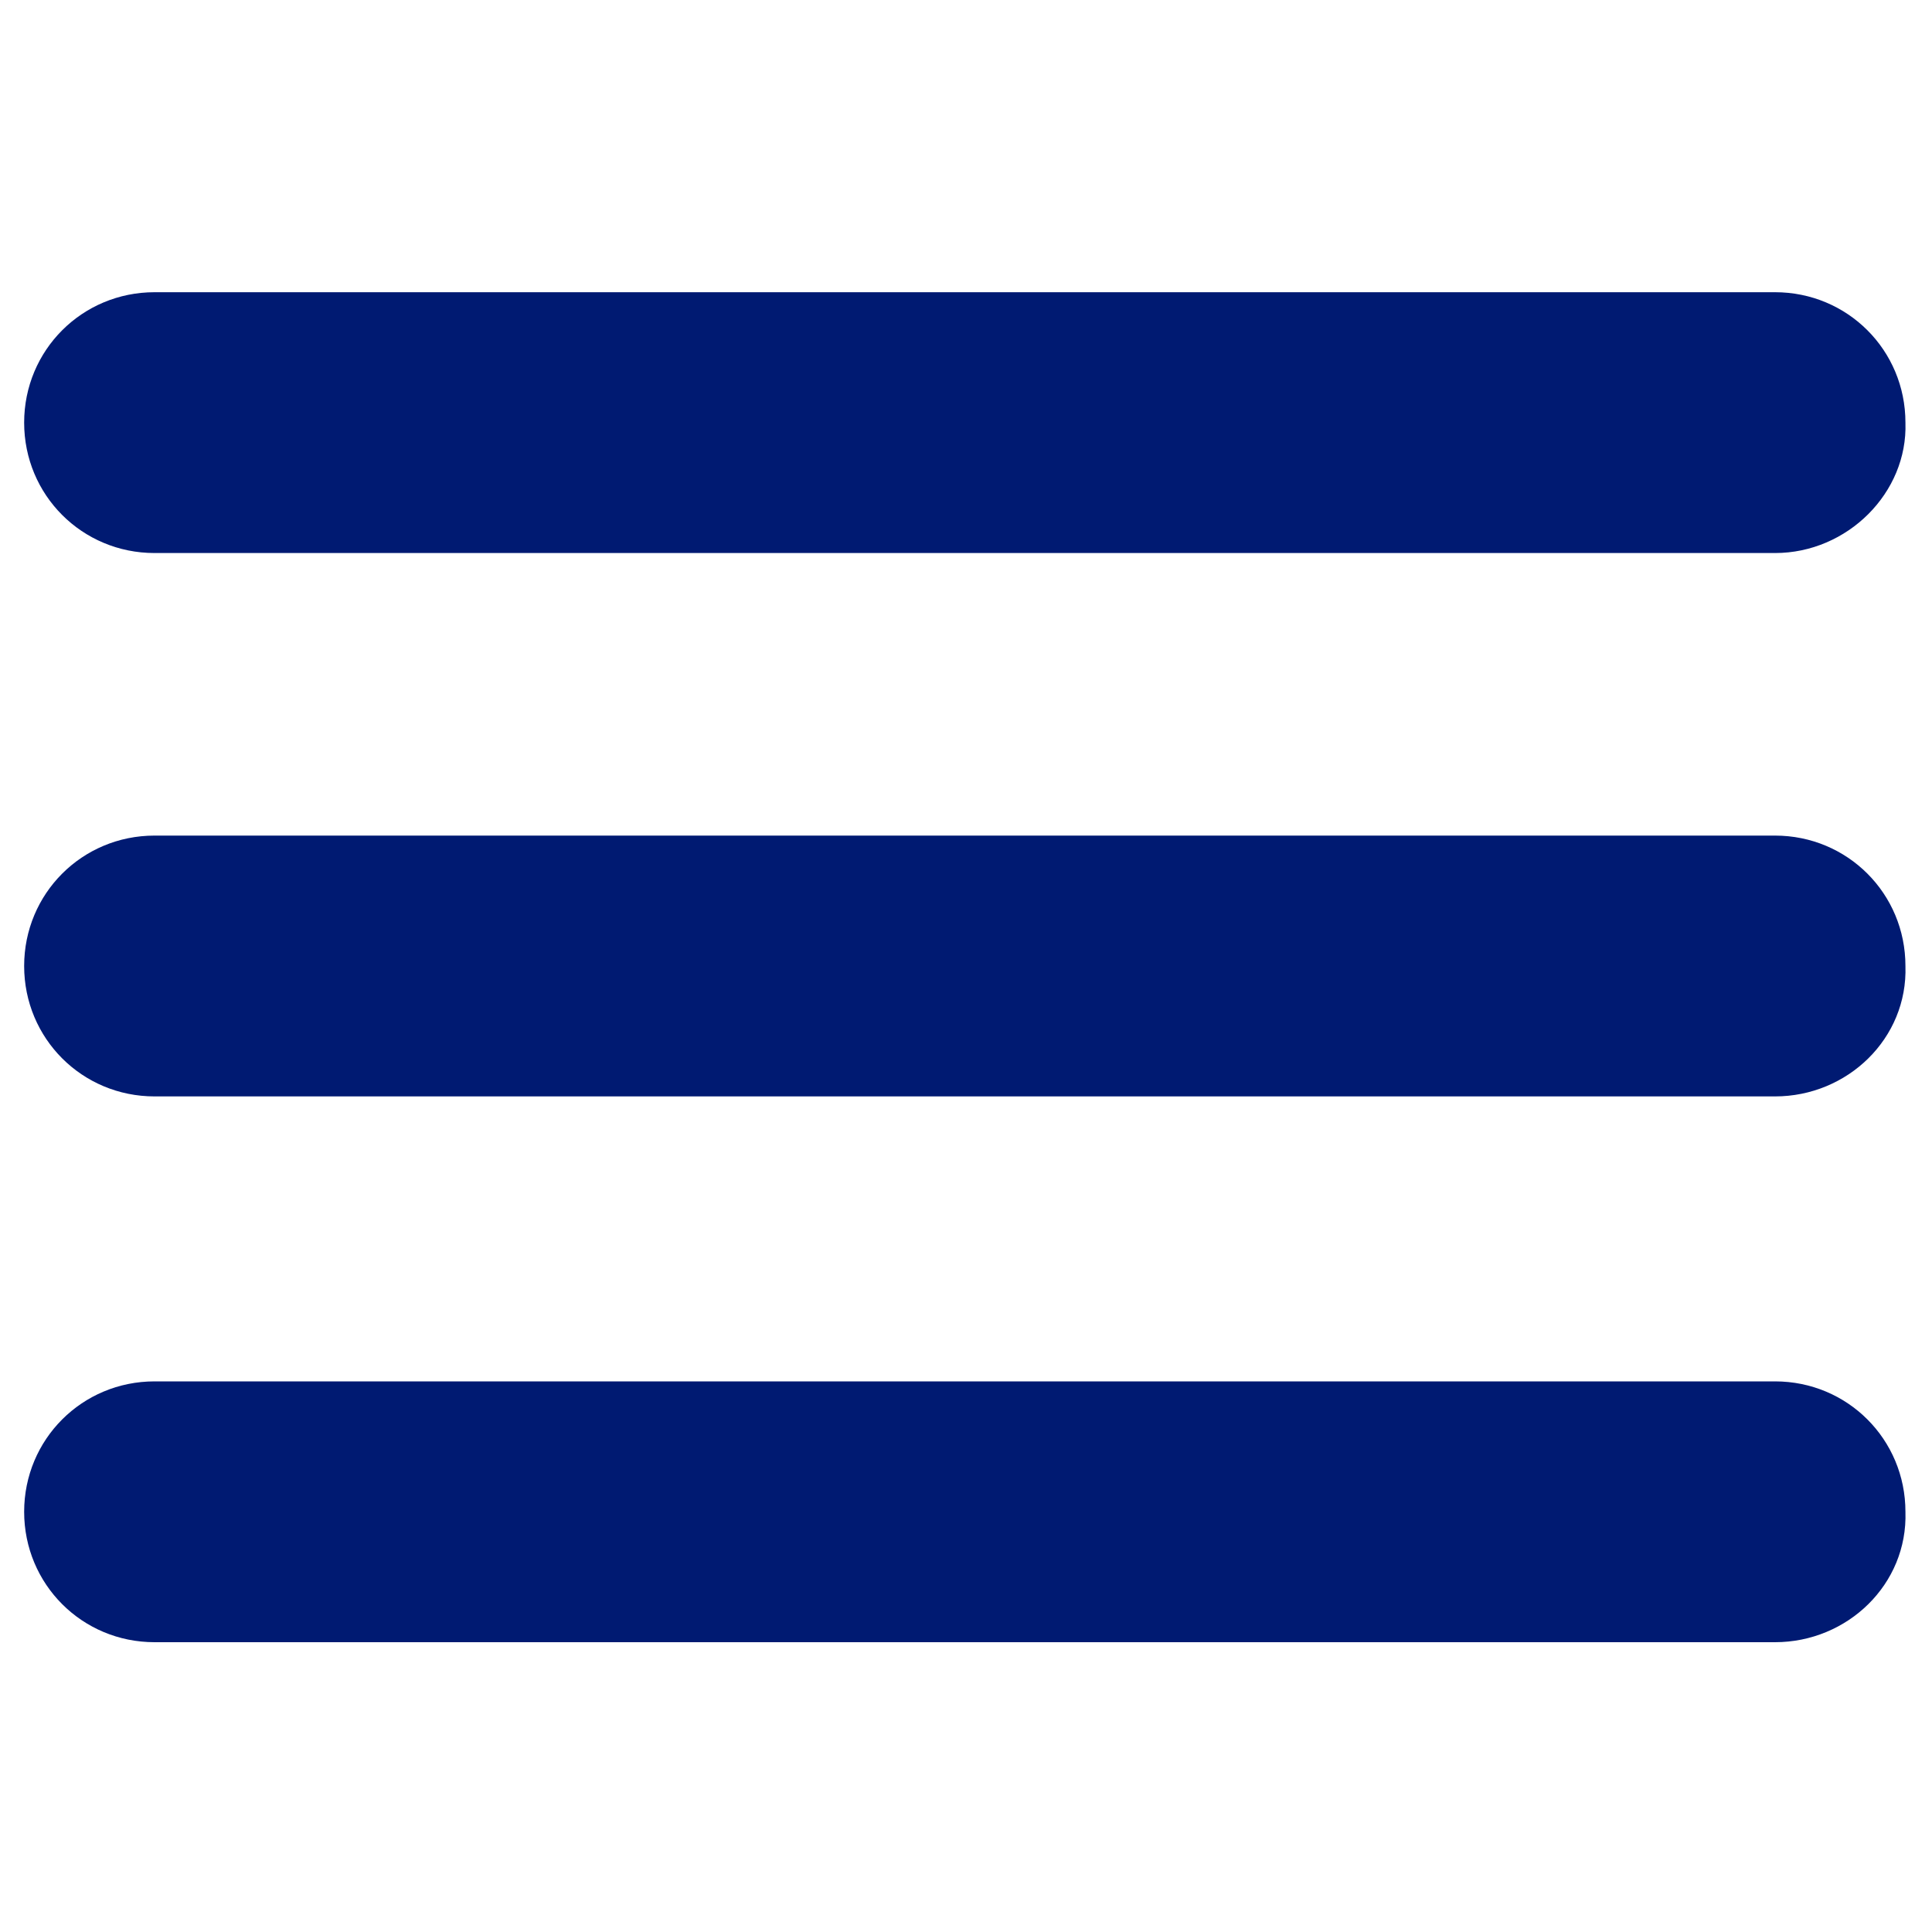 <?xml version="1.0" encoding="utf-8"?>
<!-- Generator: Adobe Illustrator 22.1.0, SVG Export Plug-In . SVG Version: 6.00 Build 0)  -->
<svg version="1.1" id="Layer_1" xmlns="http://www.w3.org/2000/svg" xmlns:xlink="http://www.w3.org/1999/xlink" x="0px" y="0px"
	 viewBox="0 0 80 80" style="enable-background:new 0 0 80 80;" xml:space="preserve">
<style type="text/css">
	.st0{fill:#001A72;}
</style>
<g>
	<g>
		<path class="st0" d="M73.5,22.9H6.4c-3,0-5.4-2.4-5.4-5.4c0-3,2.4-5.4,5.4-5.4h67.1c3,0,5.4,2.4,5.4,5.4
			C79,20.4,76.5,22.9,73.5,22.9z"/>
	</g>
	<g>
		<path class="st0" d="M73.5,45.4H6.4C3.4,45.4,1,43,1,40c0-3,2.4-5.4,5.4-5.4h67.1c3,0,5.4,2.4,5.4,5.4C79,43,76.5,45.4,73.5,45.4z
			"/>
	</g>
	<g>
		<path class="st0" d="M73.5,68H6.4c-3,0-5.4-2.4-5.4-5.4c0-3,2.4-5.4,5.4-5.4h67.1c3,0,5.4,2.4,5.4,5.4C79,65.6,76.5,68,73.5,68z"
			/>
	</g>
</g>
</svg>
